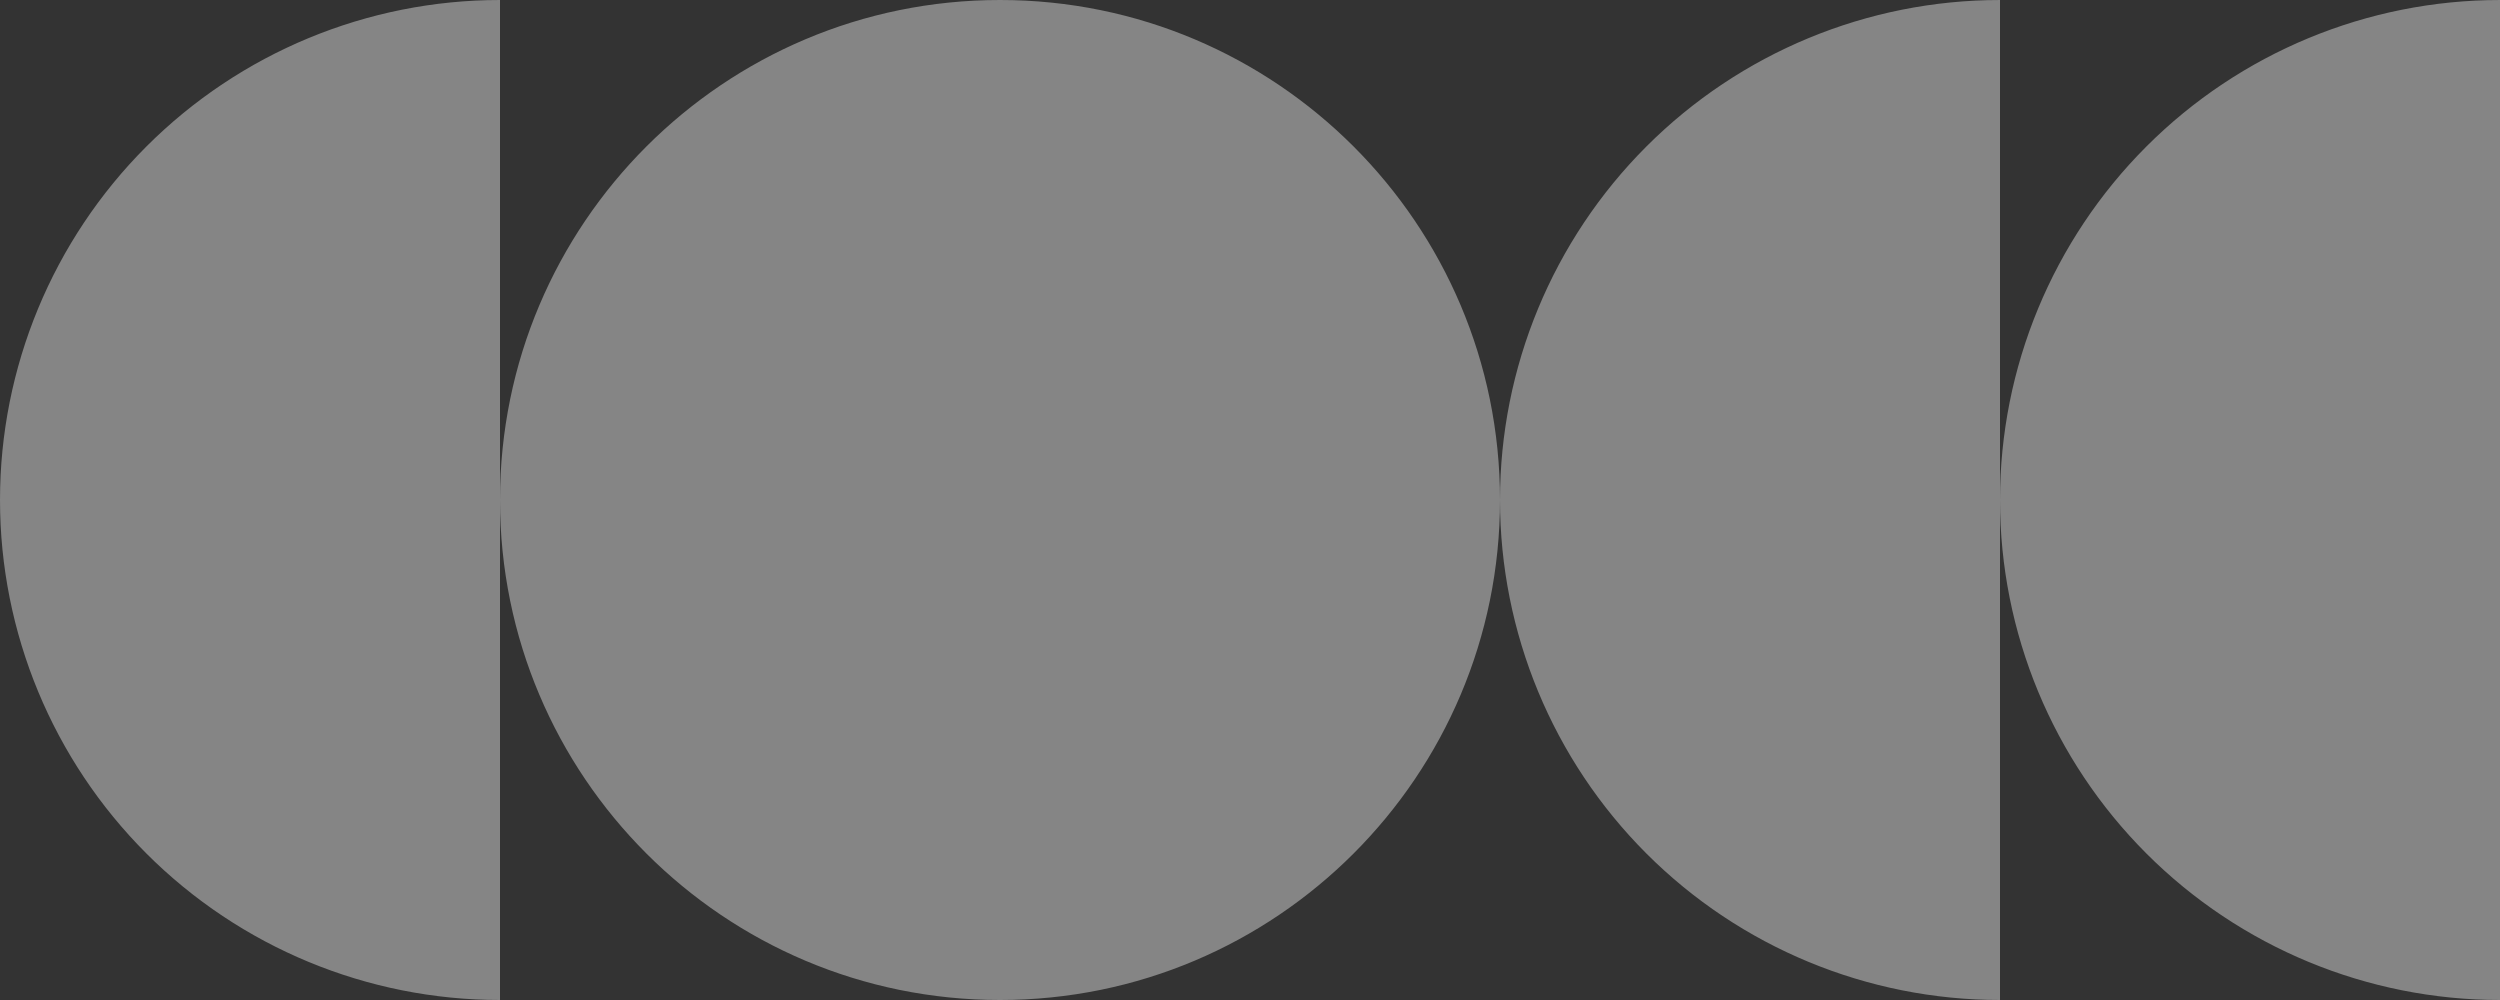 <svg class="routes-advantages-item__decor" width="390" height="156" viewBox="0 0 390 156" fill="none" xmlns="http://www.w3.org/2000/svg">
	<rect x="0" y="0" width="390" height="156" fill="#333333" stroke="none"/>
	<path fill-rule="evenodd" clip-rule="evenodd" d="M22.846 22.846C37.474 8.218 57.313 0 78 0V78L78 156C57.313 156 37.474 147.782 22.846 133.154C8.218 118.526 0 98.687 0 78C0 57.313 8.218 37.474 22.846 22.846ZM156 156C199.078 156 234 121.078 234 78C234 34.922 199.078 0 156 0C112.922 0 78 34.922 78 78C78 121.078 112.922 156 156 156ZM312 0.001C291.313 0.001 271.473 8.218 256.845 22.846C242.218 37.474 234 57.314 234 78.001C234 98.687 242.218 118.527 256.845 133.155C271.473 147.783 291.313 156 312 156V78.001V0.001ZM334.846 22.846C349.473 8.218 369.313 0.001 390 0.001V78.001V156C369.313 156 349.473 147.783 334.846 133.155C320.218 118.527 312 98.687 312 78.001C312 57.314 320.218 37.474 334.846 22.846Z" fill="white" fill-opacity="0.4"></path>
</svg>